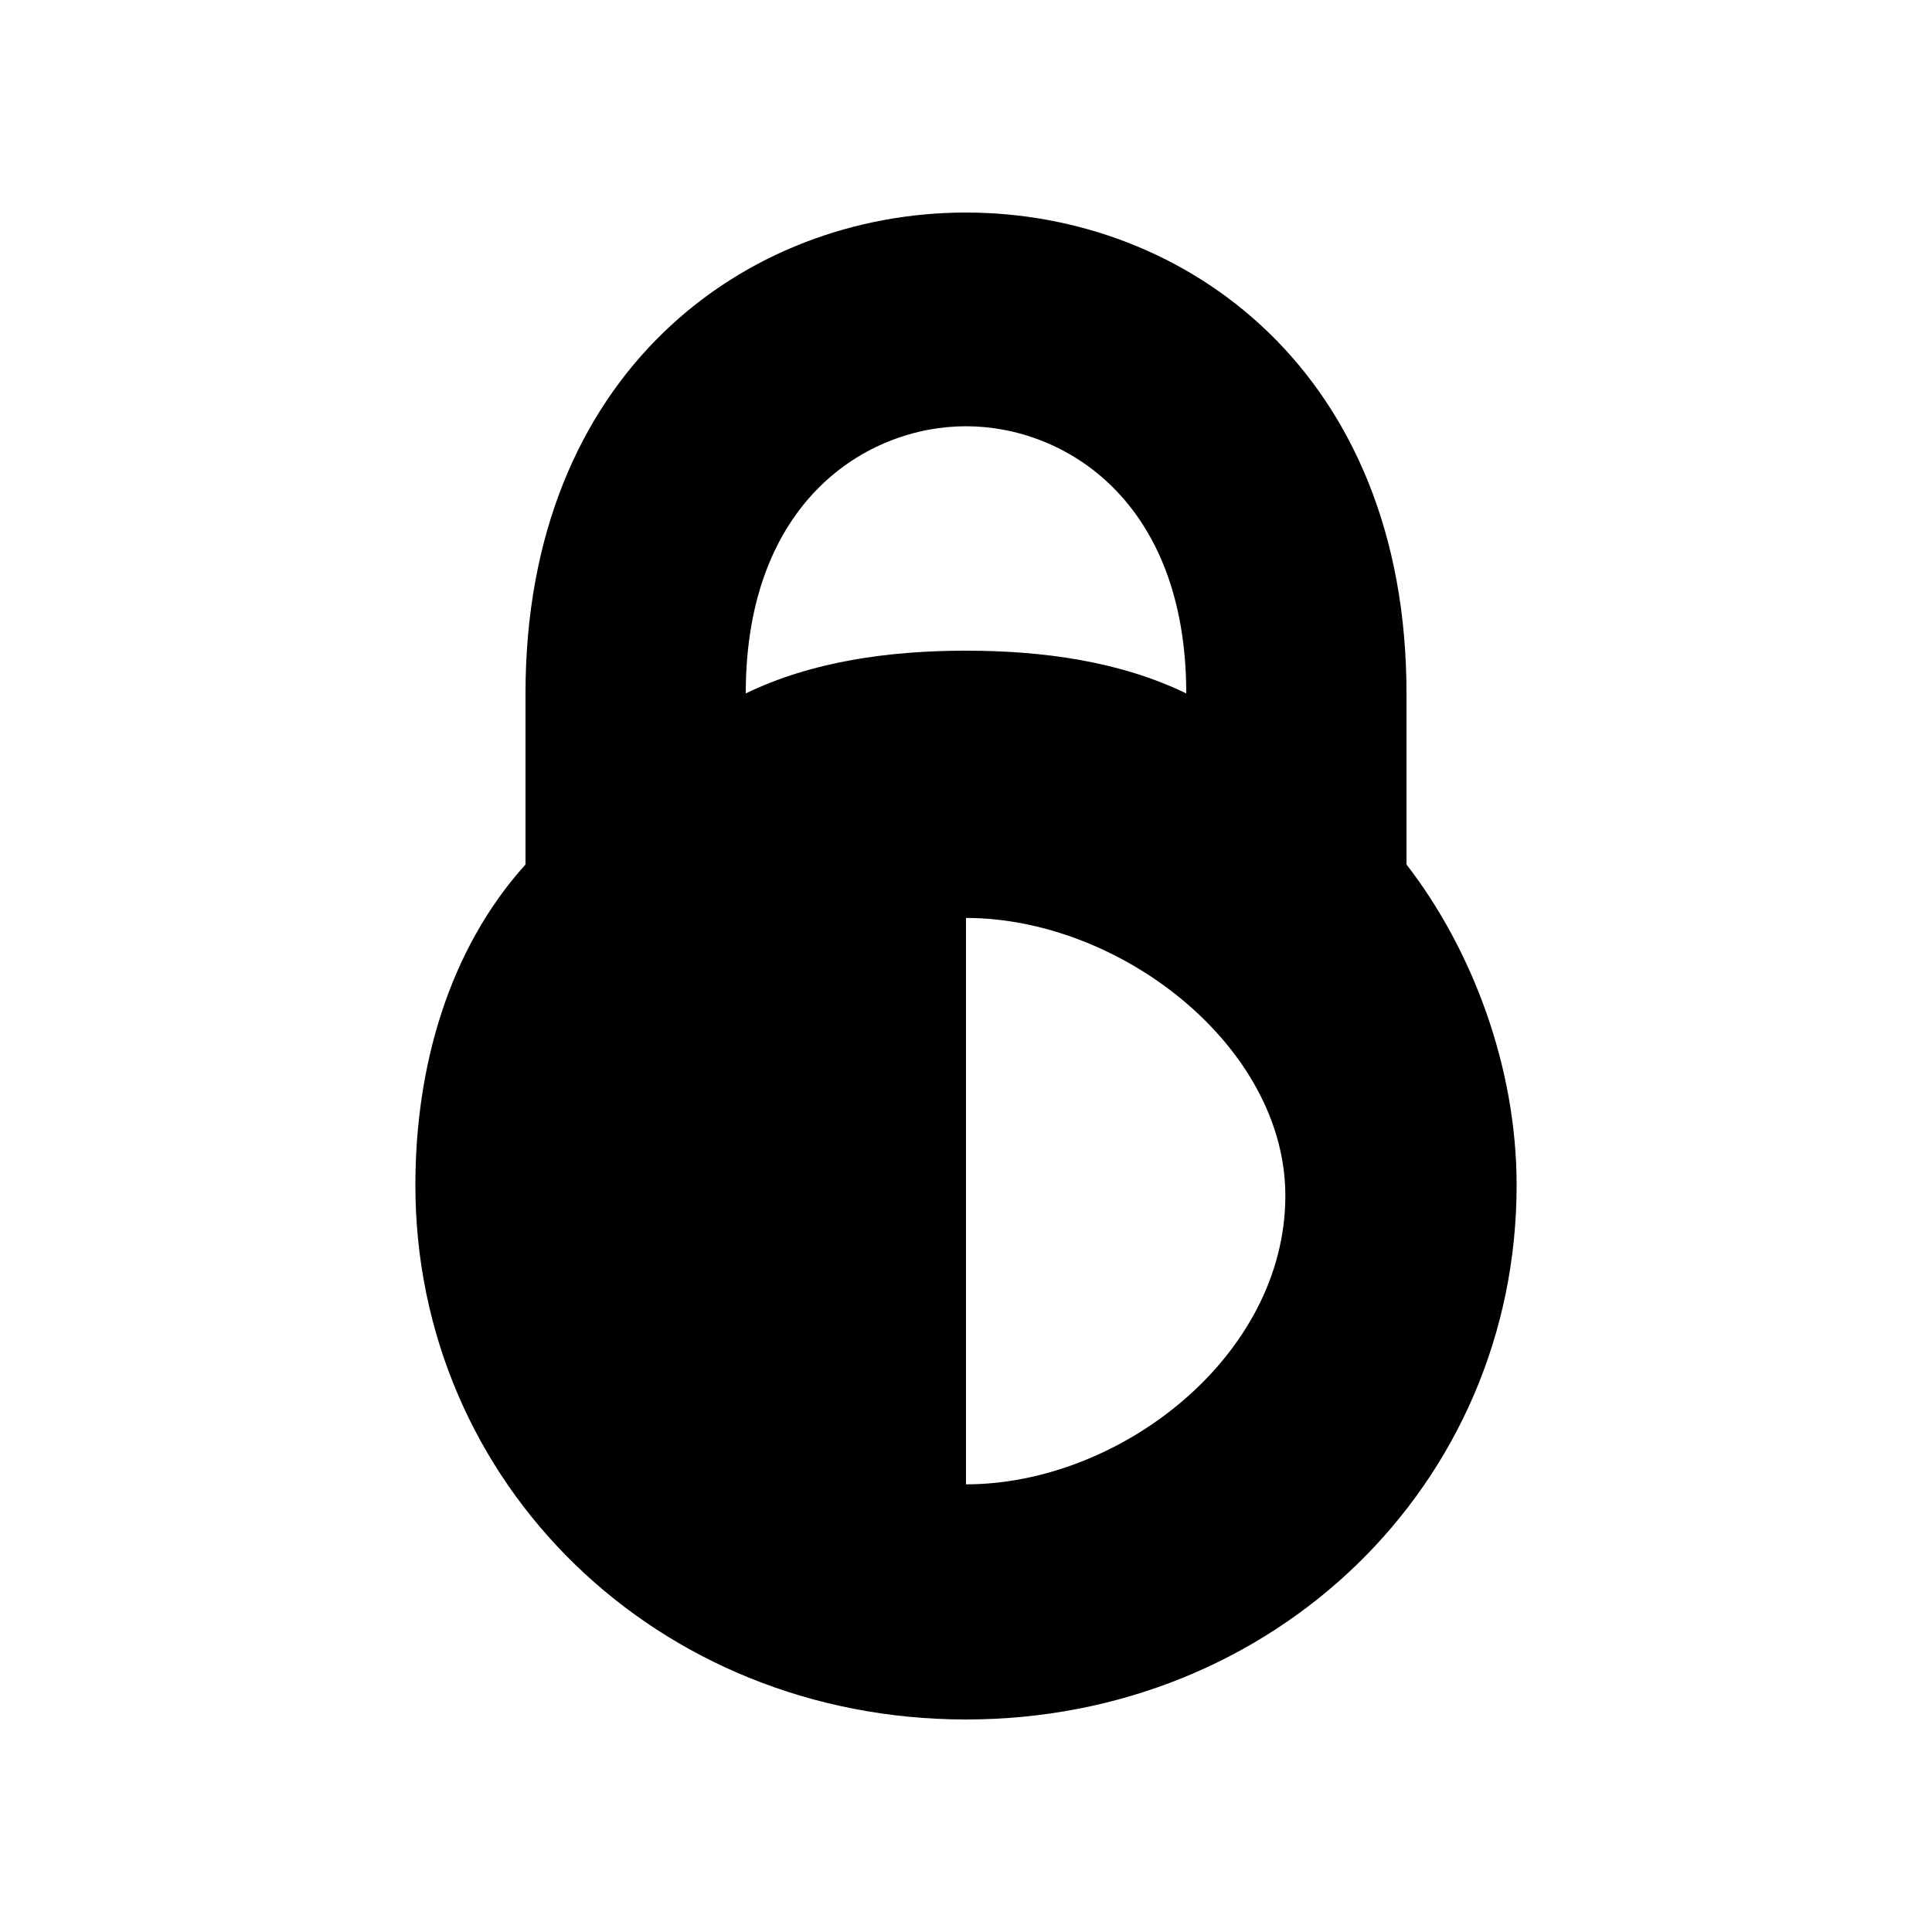 <svg width="24" height="24" viewBox="0 0 24 24" fill="none" xmlns="http://www.w3.org/2000/svg" class="css-rr1xlh"><path d="M17.472 10.739C17.472 10.075 17.472 9.411 17.472 8.614C17.472 0.649 6.528 0.649 6.528 8.614C6.528 9.411 6.528 10.075 6.528 10.739C5.57 11.801 5.16 13.261 5.16 14.722C5.16 18.439 8.17 21.36 12 21.36C15.83 21.36 18.84 18.439 18.84 14.722C18.84 13.261 18.293 11.801 17.472 10.739ZM9.264 8.614C9.264 6.225 10.769 5.295 12 5.295C13.231 5.295 14.736 6.225 14.736 8.614C13.915 8.216 12.958 8.083 12 8.083C11.042 8.083 10.085 8.216 9.264 8.614ZM12 18.439V11.403C13.915 11.403 15.967 12.996 15.967 14.854C15.967 16.846 13.915 18.439 12 18.439Z" fill="currentColor"></path></svg>